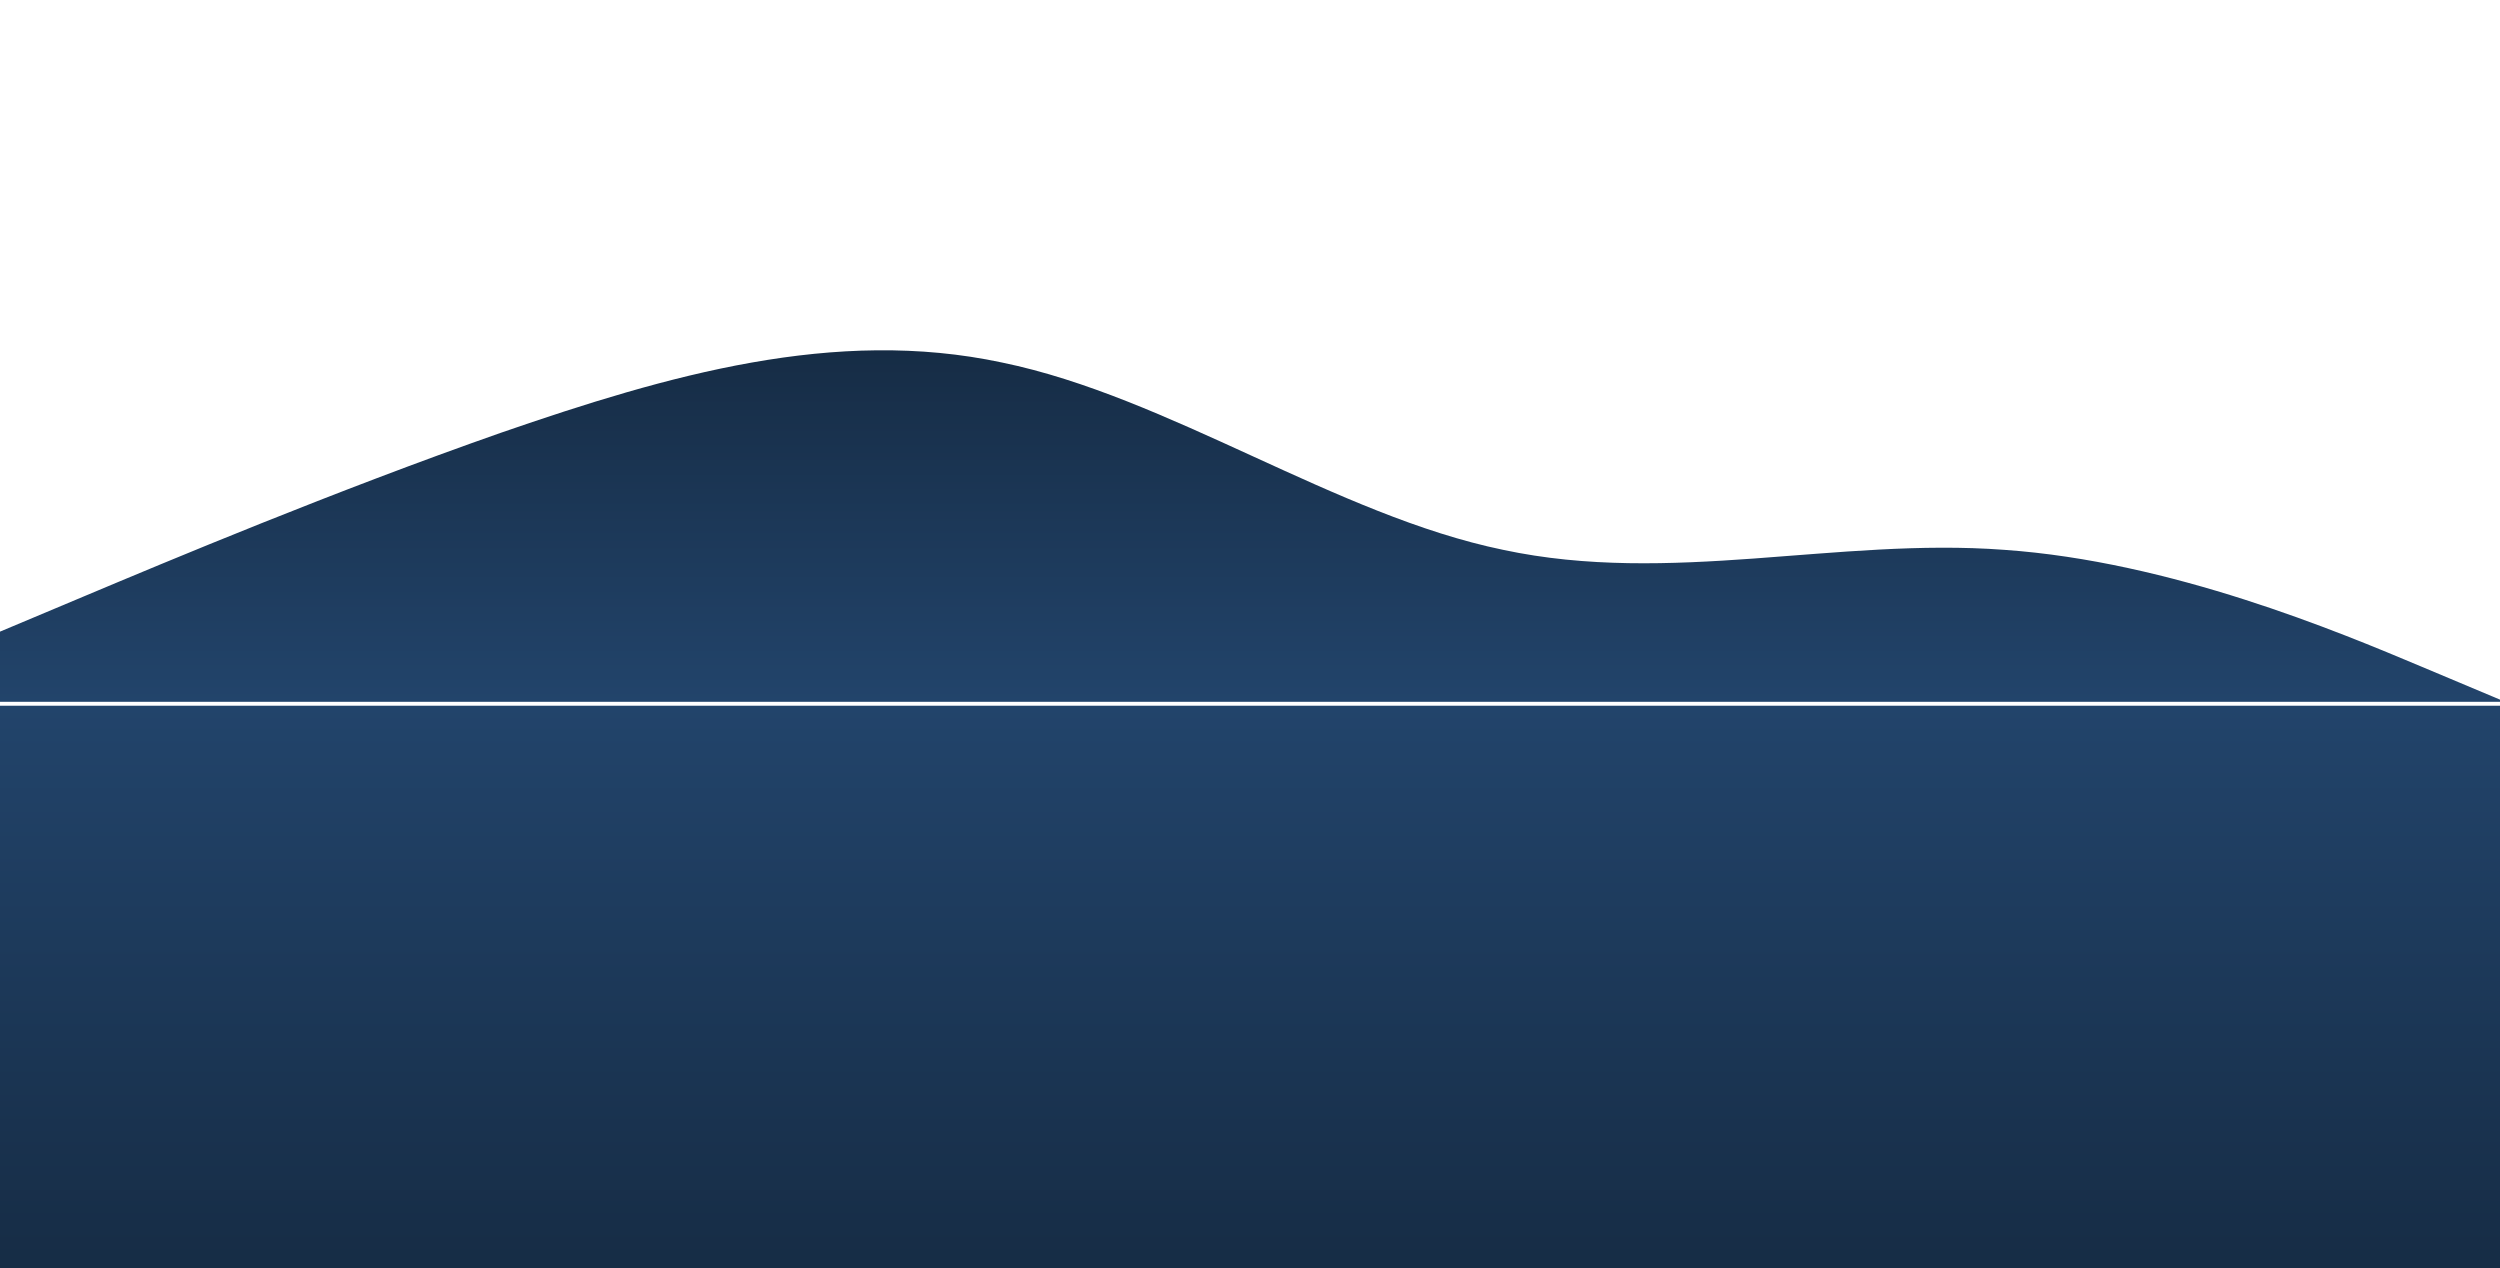 <svg width="1920" height="974" viewBox="0 0 1920 974" fill="none" xmlns="http://www.w3.org/2000/svg">
<g filter="url(#filter0_d_319_2)">
<rect y="538" width="1920" height="435" fill="url(#paint0_linear_319_2)"/>
</g>
<path d="M0 485.1L64.133 458.15C128.267 431.2 256.533 377.3 384.8 332.327C513.067 288.028 641.333 250.972 769.6 278.427C897.867 304.872 1026.13 395.828 1154.4 422.273C1282.67 449.728 1410.93 412.672 1539.2 422.273C1667.47 431.2 1795.73 485.1 1859.87 512.05L1924 539H1859.87C1795.73 539 1667.47 539 1539.2 539C1410.93 539 1282.67 539 1154.4 539C1026.13 539 897.867 539 769.6 539C641.333 539 513.067 539 384.8 539C256.533 539 128.267 539 64.133 539H0V485.1Z" fill="url(#paint1_linear_319_2)"/>
<defs>
<filter id="filter0_d_319_2" x="-4" y="538" width="1928" height="443" filterUnits="userSpaceOnUse" color-interpolation-filters="sRGB">
<feFlood flood-opacity="0" result="BackgroundImageFix"/>
<feColorMatrix in="SourceAlpha" type="matrix" values="0 0 0 0 0 0 0 0 0 0 0 0 0 0 0 0 0 0 127 0" result="hardAlpha"/>
<feOffset dy="4"/>
<feGaussianBlur stdDeviation="2"/>
<feComposite in2="hardAlpha" operator="out"/>
<feColorMatrix type="matrix" values="0 0 0 0 0 0 0 0 0 0 0 0 0 0 0 0 0 0 0.25 0"/>
<feBlend mode="normal" in2="BackgroundImageFix" result="effect1_dropShadow_319_2"/>
<feBlend mode="normal" in="SourceGraphic" in2="effect1_dropShadow_319_2" result="shape"/>
</filter>
<linearGradient id="paint0_linear_319_2" x1="960" y1="538" x2="960" y2="973" gradientUnits="userSpaceOnUse">
<stop stop-color="#22446B"/>
<stop offset="1" stop-color="#162C45"/>
</linearGradient>
<linearGradient id="paint1_linear_319_2" x1="962" y1="269.015" x2="962" y2="539" gradientUnits="userSpaceOnUse">
<stop stop-color="#162C45"/>
<stop offset="1" stop-color="#22446B"/>
</linearGradient>
</defs>
</svg>
